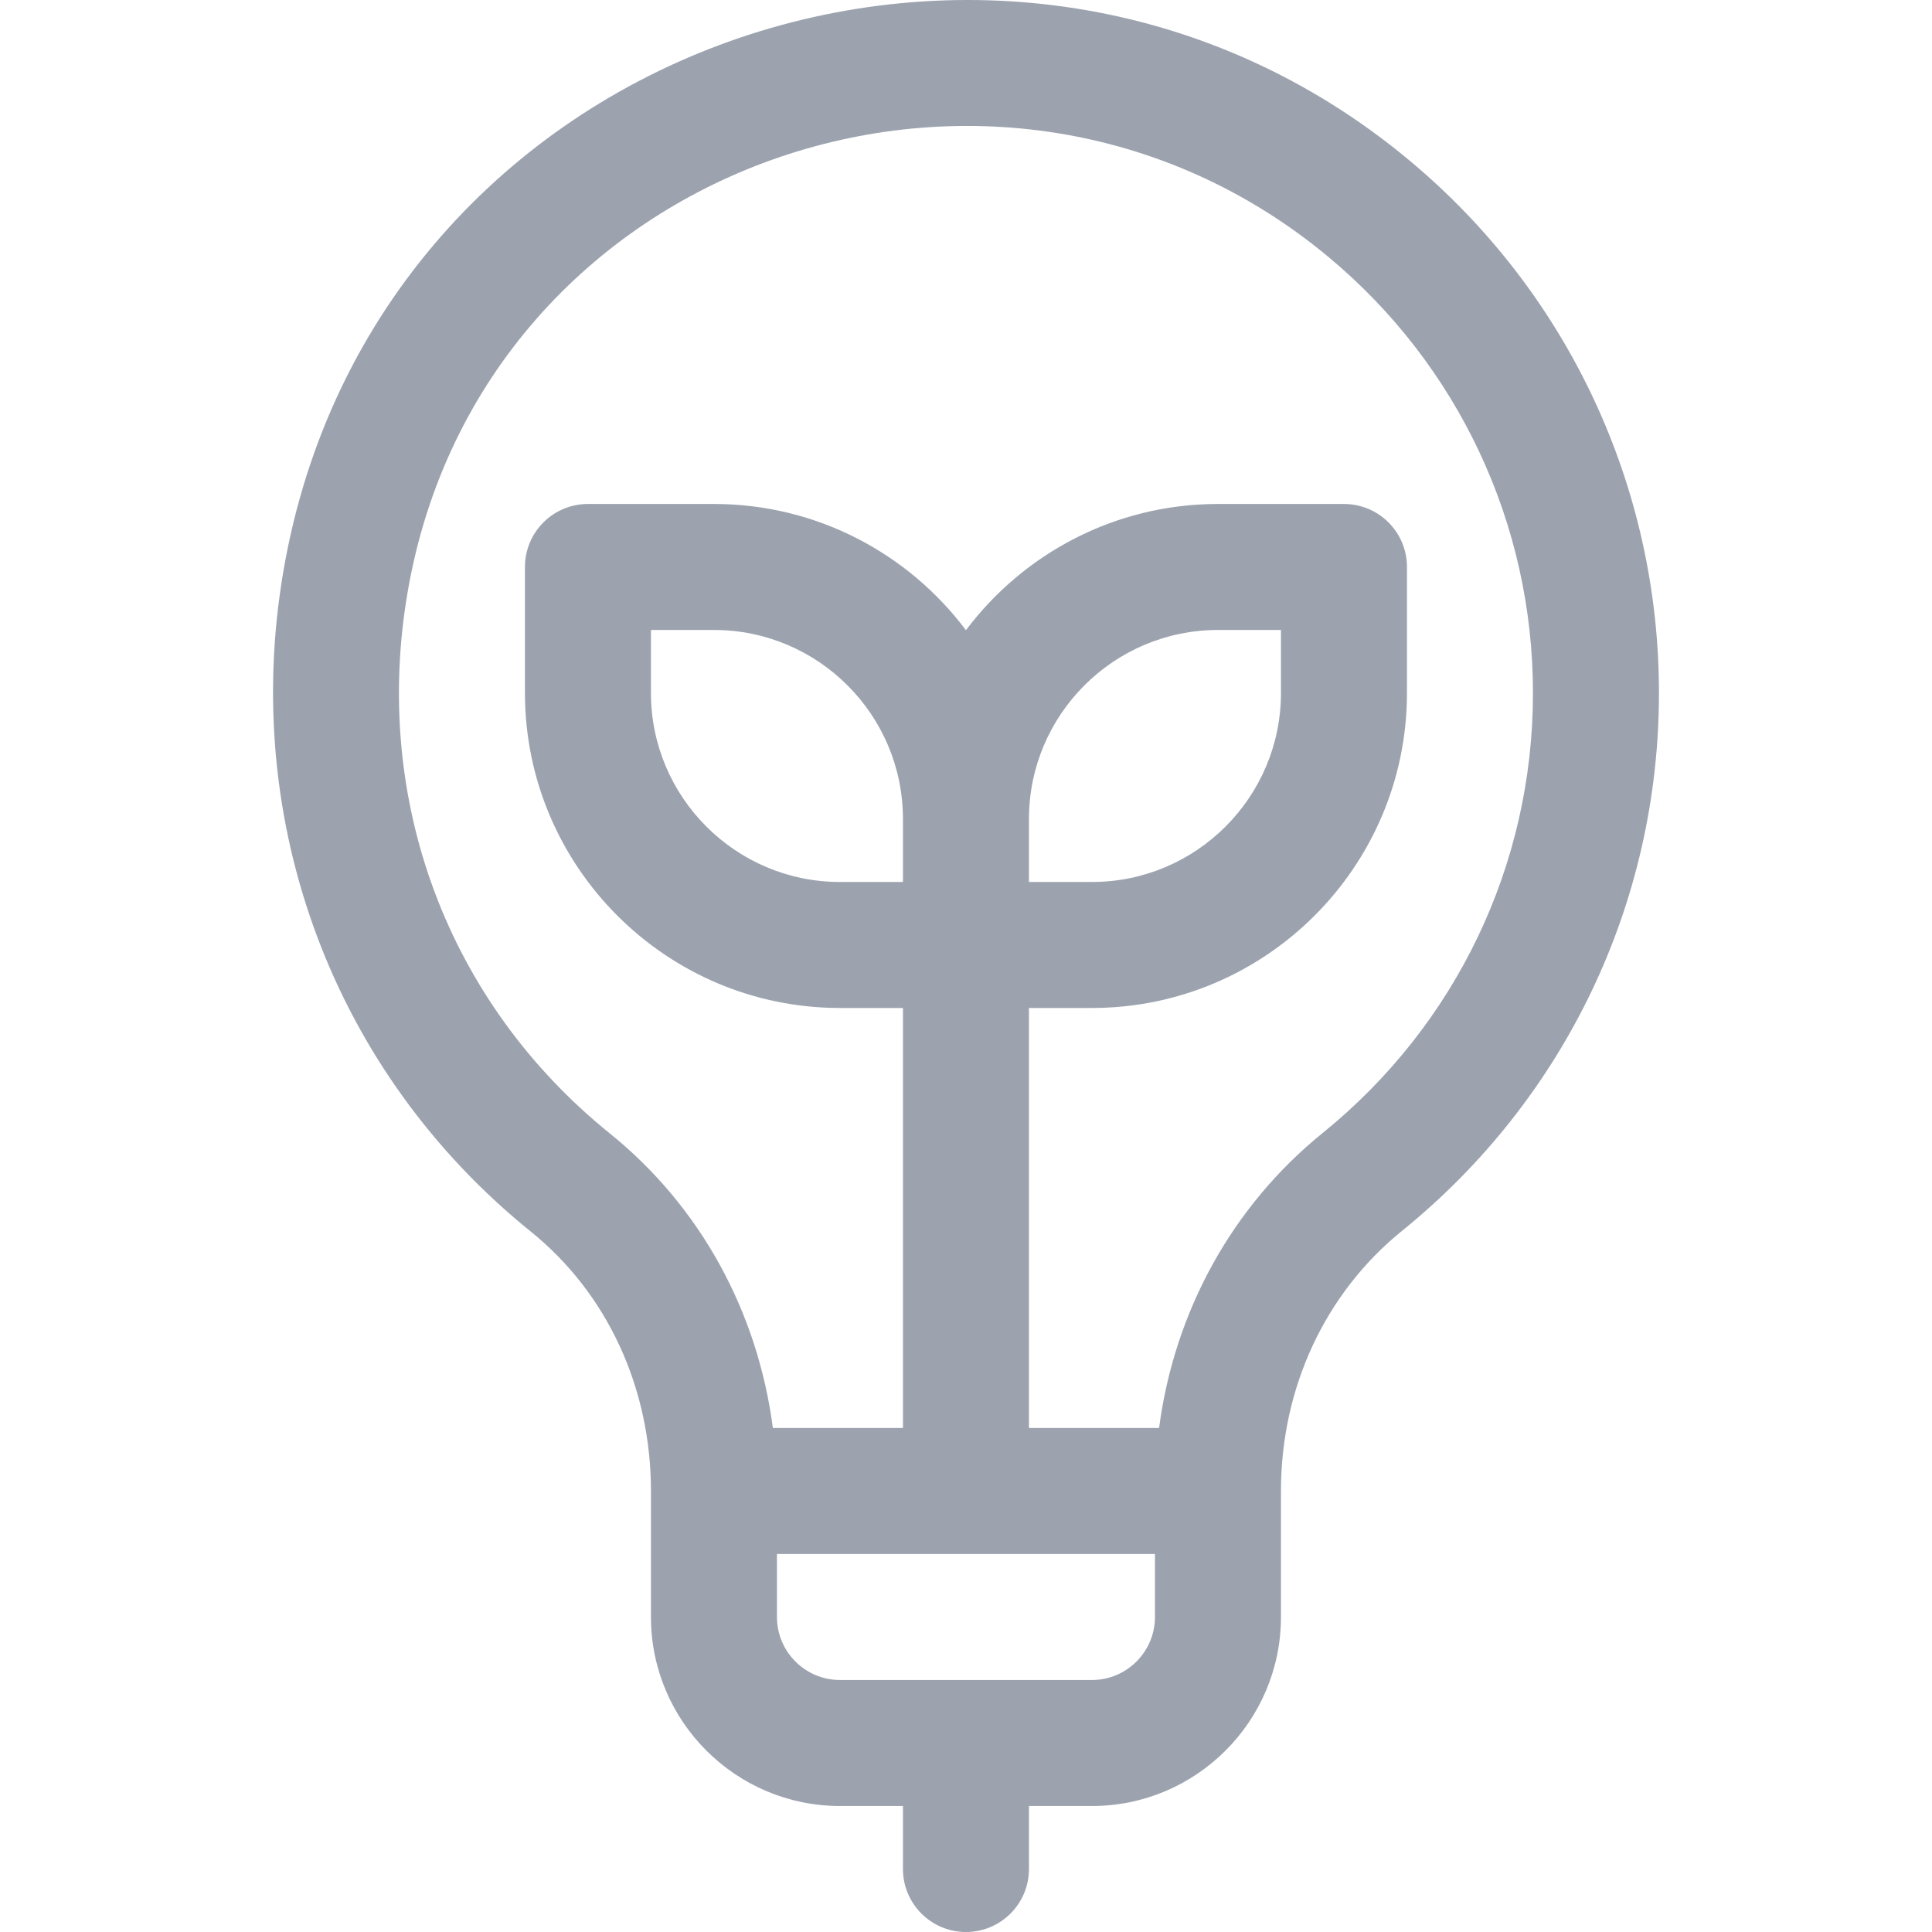 <svg fill="#9CA3AF" version="1.1" id="Layer_1" xmlns="http://www.w3.org/2000/svg" xmlns:xlink="http://www.w3.org/1999/xlink" 
	 viewBox="0 0 512 512" xml:space="preserve">
<g>
	<g>
		<path d="M373.509,42.51C266.747-46.477,99.149,11.128,75.11,151.303c-11.45,66.768,13.291,132.909,65.576,175.095
			c20.223,16.318,31.822,41.369,31.822,68.731v33.392c0,27.618,22.469,50.088,50.088,50.088h16.696v16.696
			c0,9.221,7.475,16.696,16.696,16.696c9.221,0,16.696-7.475,16.696-16.696v-16.696h16.696c27.618,0,50.088-22.469,50.088-50.088
			v-33.392c0-0.001,0-0.003,0-0.004s0-0.003,0-0.004c0-27.299,11.687-52.419,32.065-68.919
			c43.285-35.045,68.109-87.005,68.109-142.554C439.642,128.984,415.538,77.541,373.509,42.51z M306.076,428.52
			c0,9.206-7.49,16.696-16.696,16.696h-66.784c-9.206,0-16.696-7.49-16.696-16.696v-16.696h100.176V428.52z M239.292,233.734
			h-16.696c-27.618,0-50.088-22.469-50.088-50.088V166.95h16.696c27.618,0,50.088,22.469,50.088,50.088V233.734z M350.523,300.25
			c-23.99,19.423-39.291,47.293-43.357,78.183h-34.482V267.126h16.696c46.031,0,83.48-37.449,83.48-83.48v-33.392
			c0-9.221-7.475-16.696-16.696-16.696h-33.392c-27.279,0-51.542,13.154-66.784,33.45c-15.243-20.296-39.505-33.45-66.784-33.45
			h-33.392c-9.221,0-16.696,7.475-16.696,16.696v33.392c0,46.031,37.449,83.48,83.48,83.48h16.696v111.306h-34.473
			c-4.044-30.931-19.277-58.747-43.166-78.022c-43.034-34.722-63.083-88.354-53.633-143.463
			C127.693,42.232,264.941-4.51,352.13,68.161c34.395,28.668,54.122,70.762,54.122,115.486
			C406.251,229.074,385.939,271.574,350.523,300.25z M272.684,233.734v-16.696c0-27.618,22.469-50.088,50.088-50.088h16.696v16.696
			c0,27.618-22.469,50.088-50.088,50.088H272.684z"/>
	</g>
</g>
</svg>